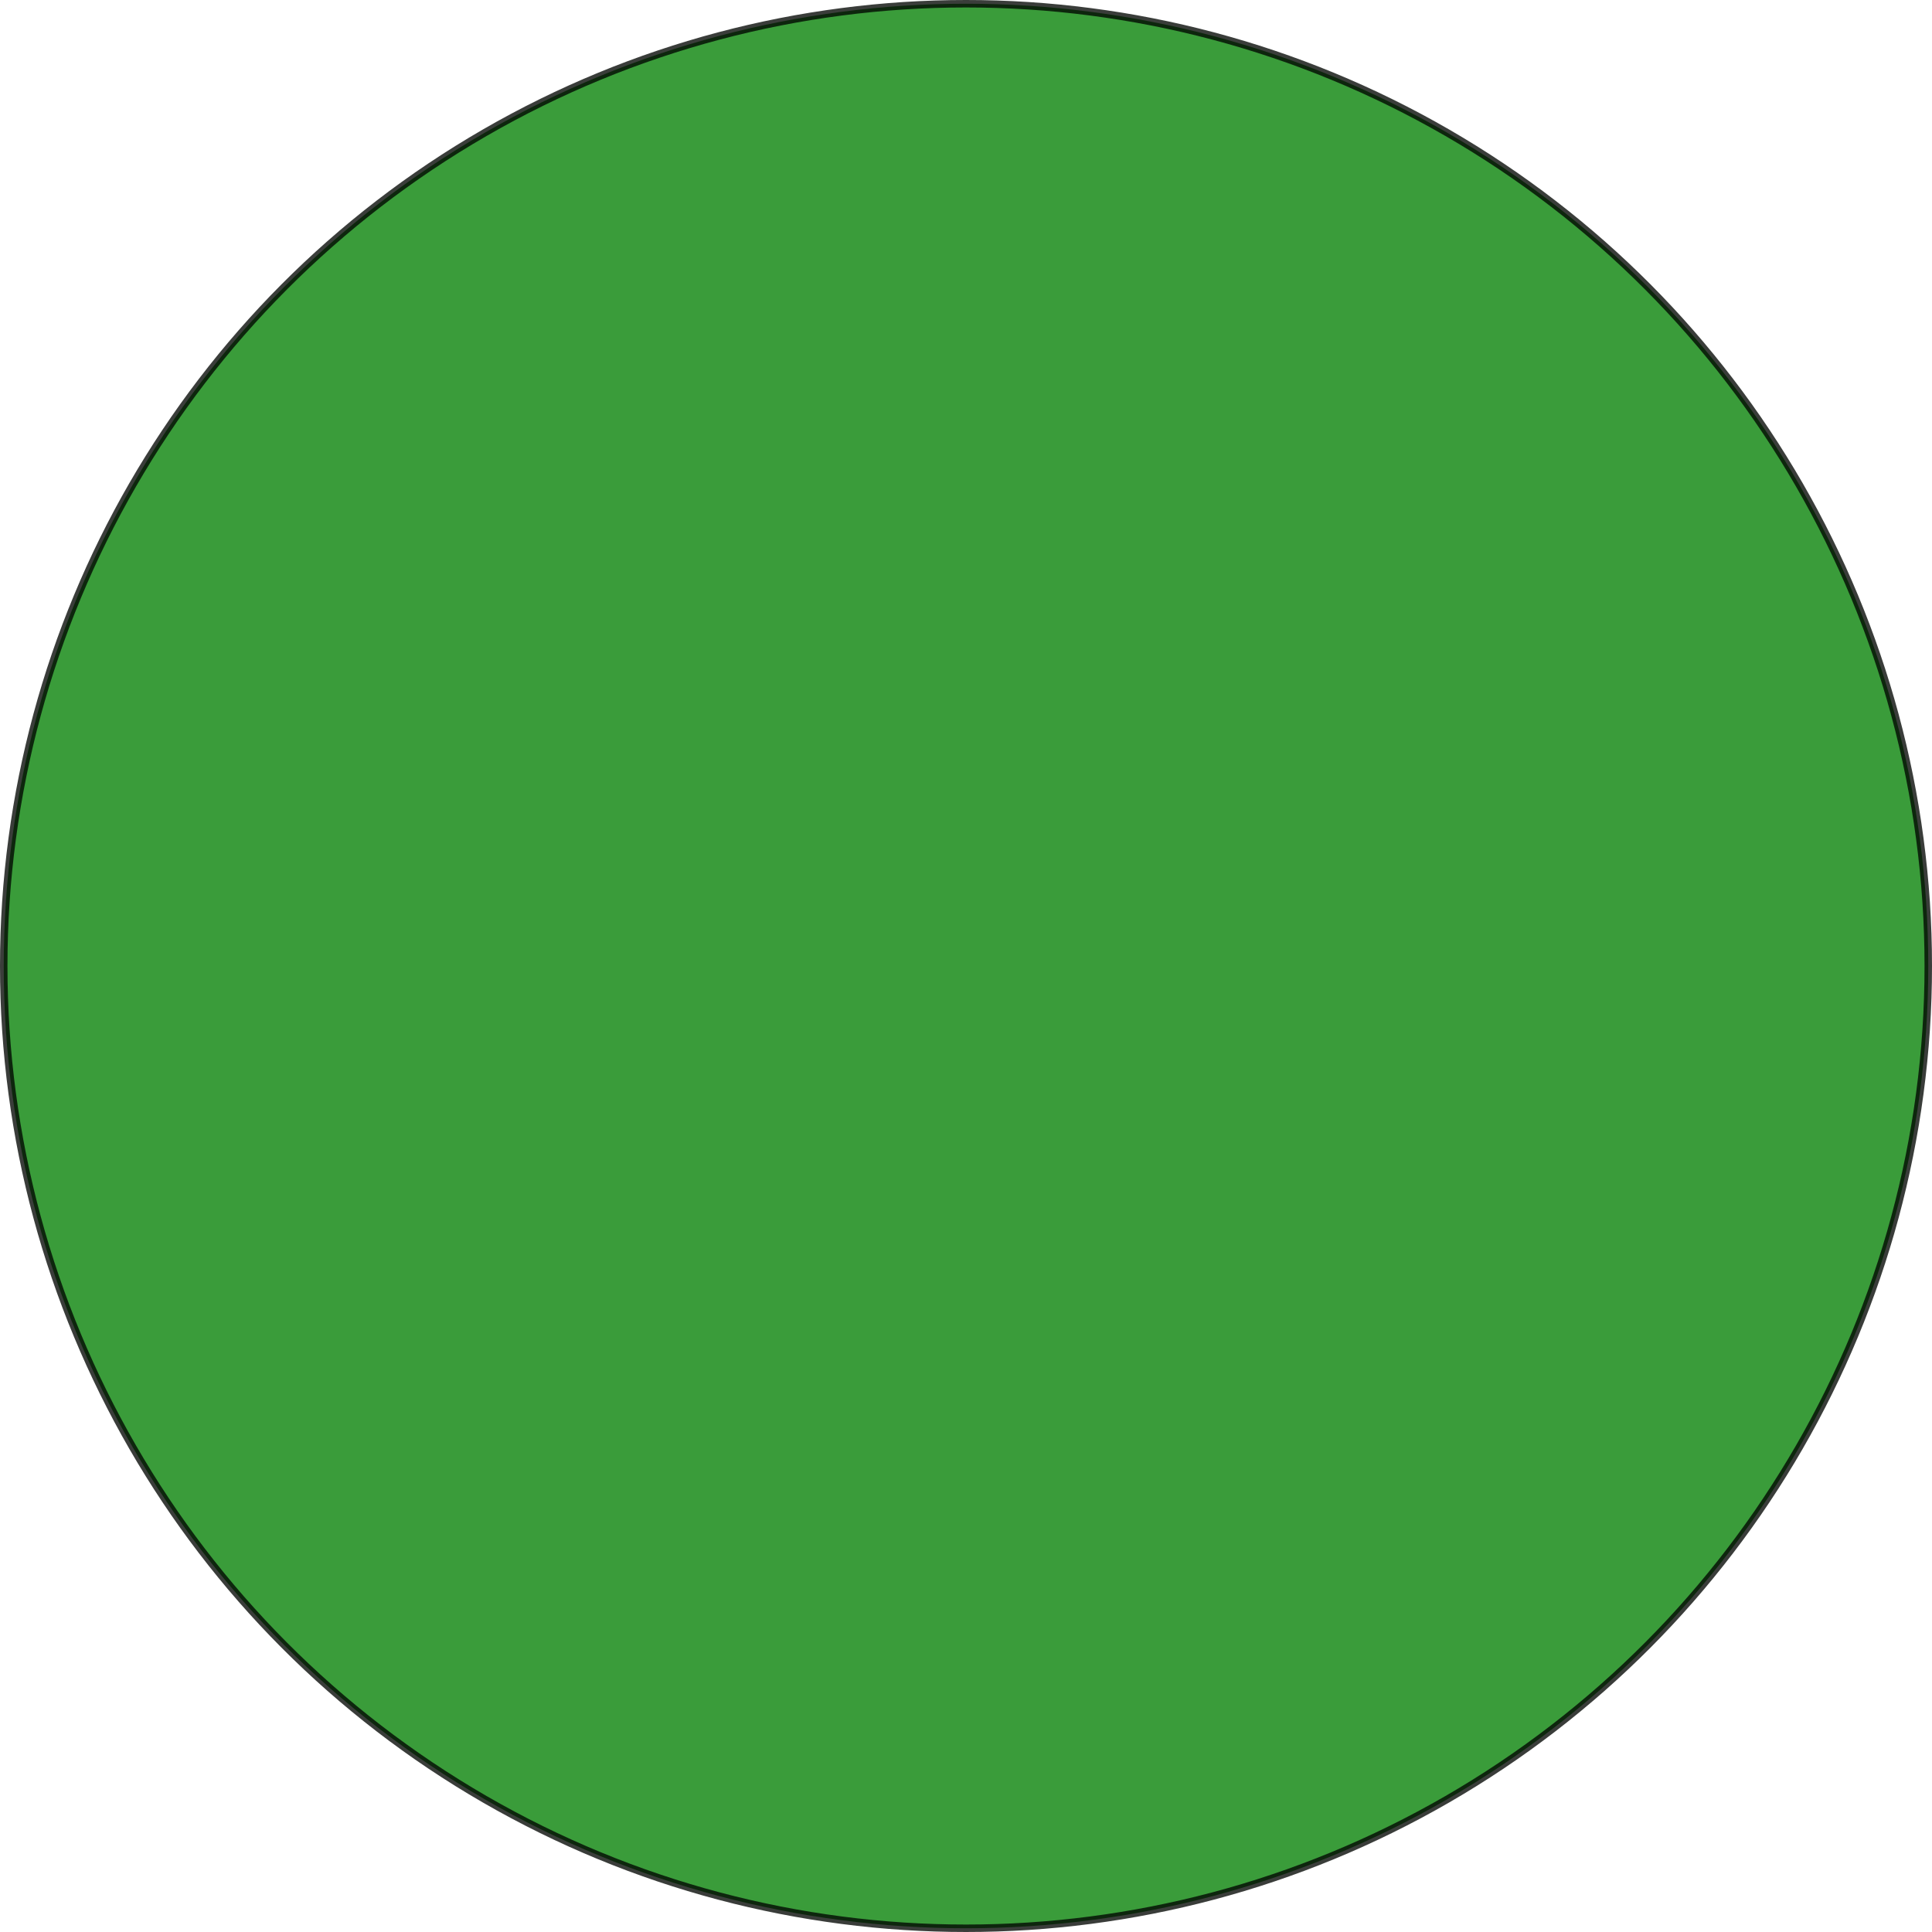 <?xml version="1.0" encoding="UTF-8" standalone="no"?>
<!-- Created with Inkscape (http://www.inkscape.org/) -->

<svg
   xmlns:dc="http://purl.org/dc/elements/1.1/"
   xmlns:cc="http://creativecommons.org/ns#"
   xmlns:rdf="http://www.w3.org/1999/02/22-rdf-syntax-ns#"
   xmlns:svg="http://www.w3.org/2000/svg"
   xmlns="http://www.w3.org/2000/svg"
   xmlns:sodipodi="http://sodipodi.sourceforge.net/DTD/sodipodi-0.dtd"
   xmlns:inkscape="http://www.inkscape.org/namespaces/inkscape"
   width="4.233mm"
   height="4.233mm"
   viewBox="0 0 15 15"
   id="svg2"
   version="1.1"
   inkscape:version="0.91 r"
   sodipodi:docname="greenimage.svg">
  <defs
     id="defs4" />
  <sodipodi:namedview
     id="base"
     pagecolor="#ffffff"
     bordercolor="#666666"
     borderopacity="1.0"
     inkscape:pageopacity="0.0"
     inkscape:pageshadow="2"
     inkscape:zoom="3.5708397"
     inkscape:cx="34.735832"
     inkscape:cy="76.882783"
     inkscape:document-units="px"
     inkscape:current-layer="layer1"
     showgrid="false"
     inkscape:window-width="1366"
     inkscape:window-height="741"
     inkscape:window-x="0"
     inkscape:window-y="0"
     inkscape:window-maximized="1"
     fit-margin-top="0"
     fit-margin-left="0"
     fit-margin-right="0"
     fit-margin-bottom="0"
     showborder="false" />
  <g
     inkscape:label="Layer 1"
     inkscape:groupmode="layer"
     id="layer1"
     transform="translate(-279.7,-349.091)">
    <ellipse
       style="opacity:0.77;fill:#008000;fill-opacity:1;fill-rule:evenodd;stroke:#000500;stroke-width:0.058;stroke-miterlimit:4;stroke-dasharray:none;stroke-opacity:1"
       id="path3336"
       cx="287.2"
       cy="356.591"
       rx="7.471"
       ry="7.471" />
  </g>
</svg>
